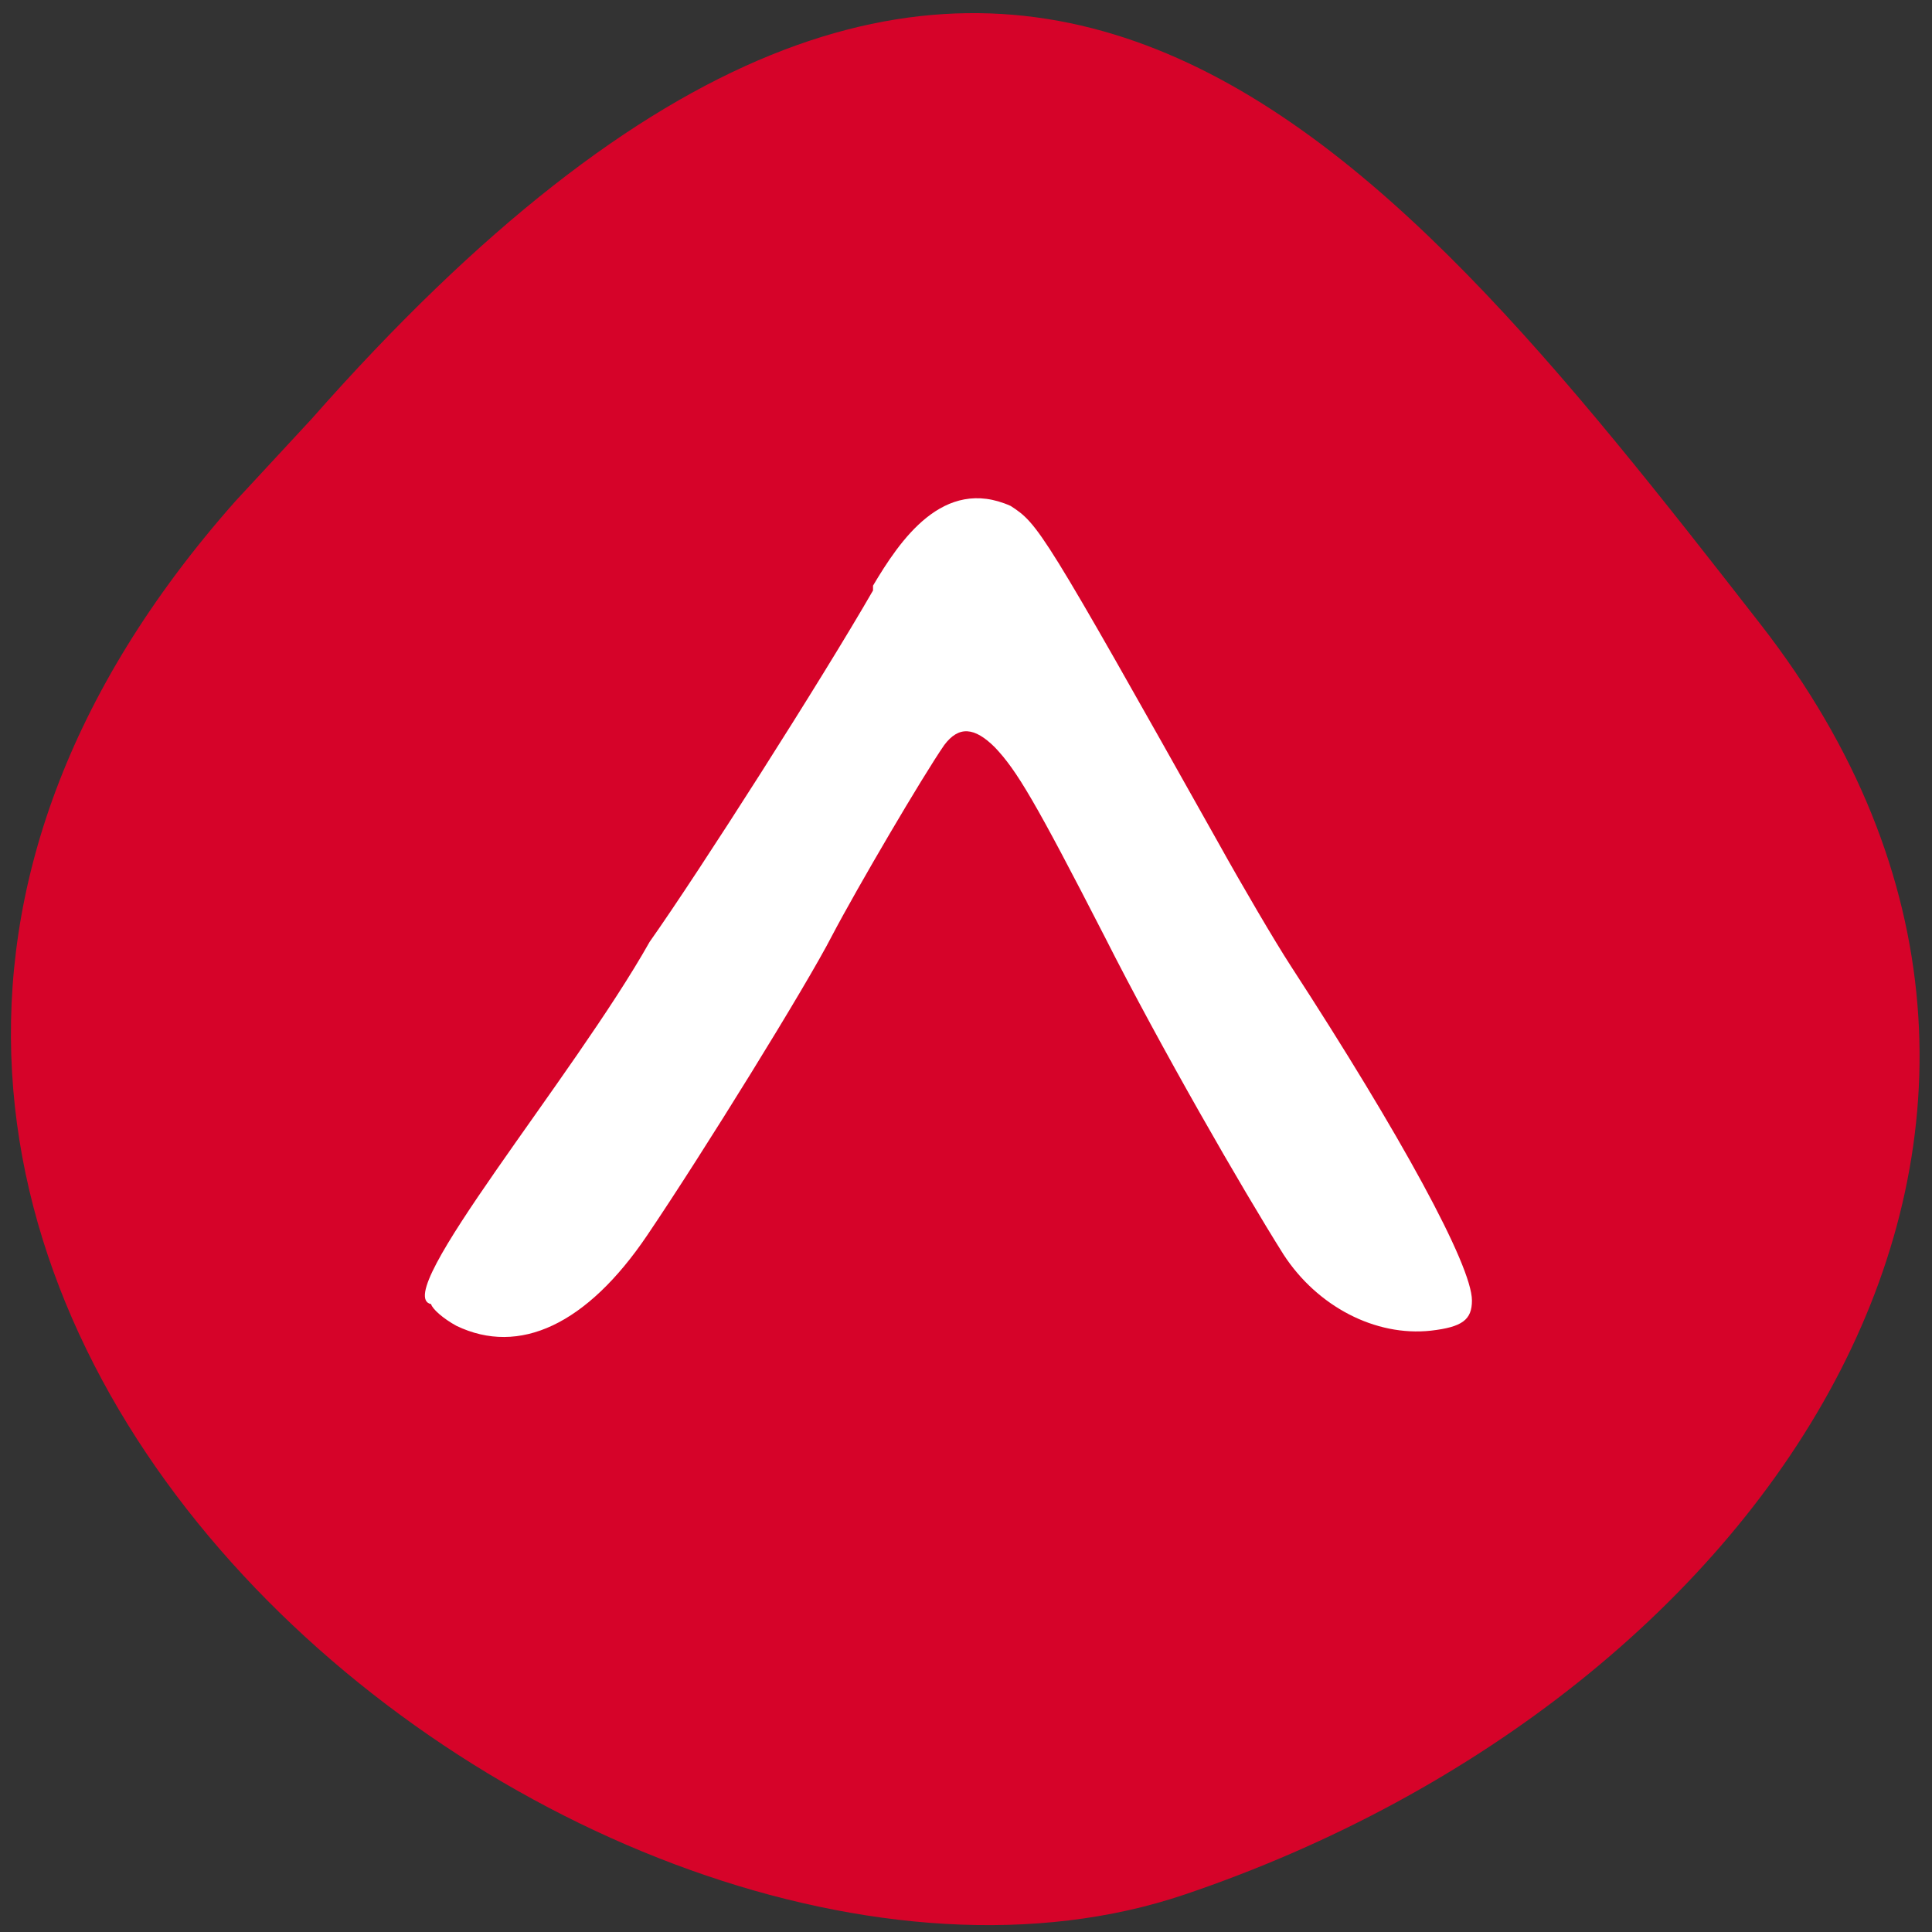 <svg xmlns="http://www.w3.org/2000/svg" viewBox="0 0 16 16"><rect x="0" y="0" width="16" height="16" fill="#333333" stroke="none"/><path d="m 1.95 4.15 c -5.66 6.39 2.95 13.2 7.86 11.54 c 4.91 -1.66 7.98 -6.4 4.77 -10.52 c -3.21 -4.12 -6.36 -8.1 -12 -1.7" style="fill:#d60329"/><path d="m 7.23 4.89 c -0.42 0.73 -1.44 2.33 -1.85 2.91 c -0.63 1.12 -2.16 2.93 -1.81 3 c 0.01 0.04 0.1 0.12 0.21 0.18 c 0.52 0.25 1.08 -0.01 1.58 -0.75 c 0.46 -0.68 1.32 -2.07 1.53 -2.48 c 0.21 -0.4 0.75 -1.32 0.93 -1.58 c 0.12 -0.16 0.25 -0.15 0.42 0.02 c 0.18 0.19 0.33 0.44 0.91 1.57 c 0.46 0.91 1.14 2.09 1.48 2.63 c 0.28 0.43 0.76 0.68 1.22 0.63 c 0.26 -0.03 0.34 -0.09 0.34 -0.25 c 0 -0.29 -0.59 -1.37 -1.5 -2.77 c -0.13 -0.2 -0.4 -0.66 -0.6 -1.02 c -1.46 -2.6 -1.49 -2.64 -1.72 -2.79 c -0.56 -0.25 -0.92 0.29 -1.14 0.66" style="fill:#fff"/></svg>